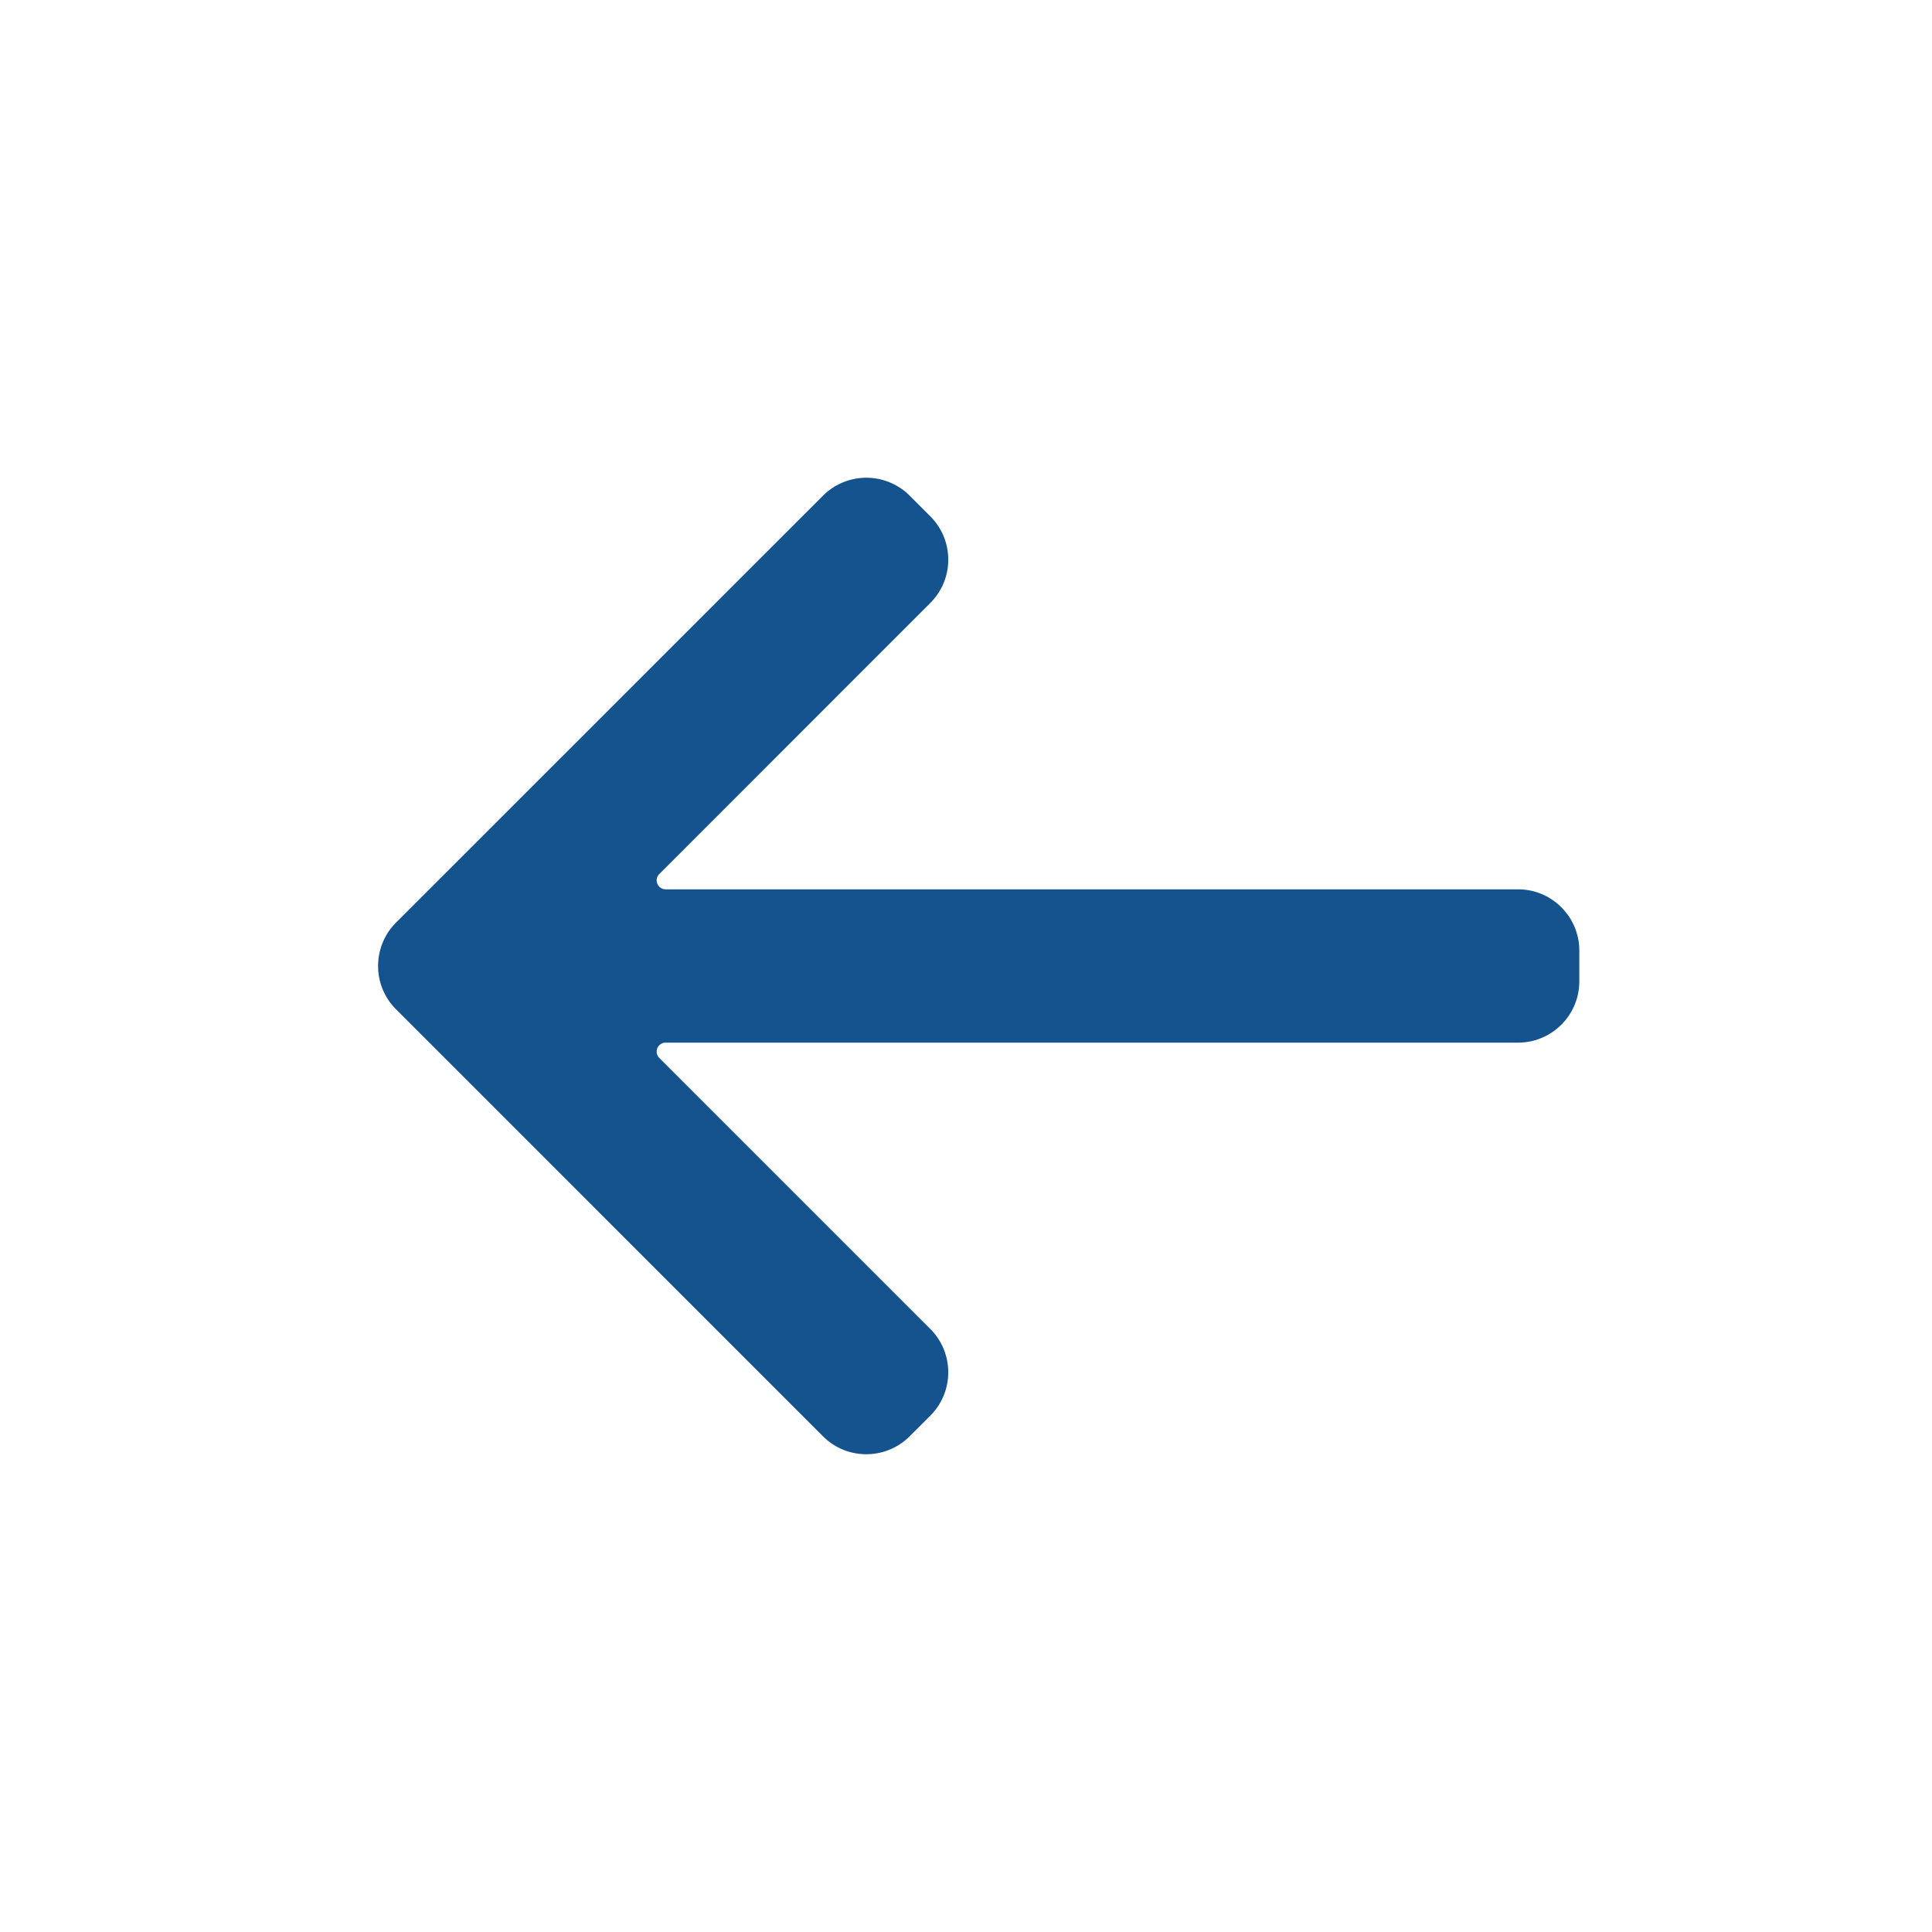 <svg xmlns="http://www.w3.org/2000/svg" fill="none" viewBox="0 0 42 42"><path fill="#14538D" d="M17.89 31.223c.521.521 1.366.521 1.886 0l.448-.447c.52-.521.52-1.365 0-1.886L14.334 23a.195.195 0 0 1 .137-.334H33c.736 0 1.333-.597 1.333-1.333v-.667c0-.736-.597-1.333-1.333-1.333H14.471a.195.195 0 0 1-.138-.333l5.89-5.891c.522-.52.522-1.365 0-1.886l-.447-.447a1.333 1.333 0 0 0-1.885 0l-9.281 9.28c-.521.521-.521 1.366 0 1.886l9.28 9.281Z"/></svg>
